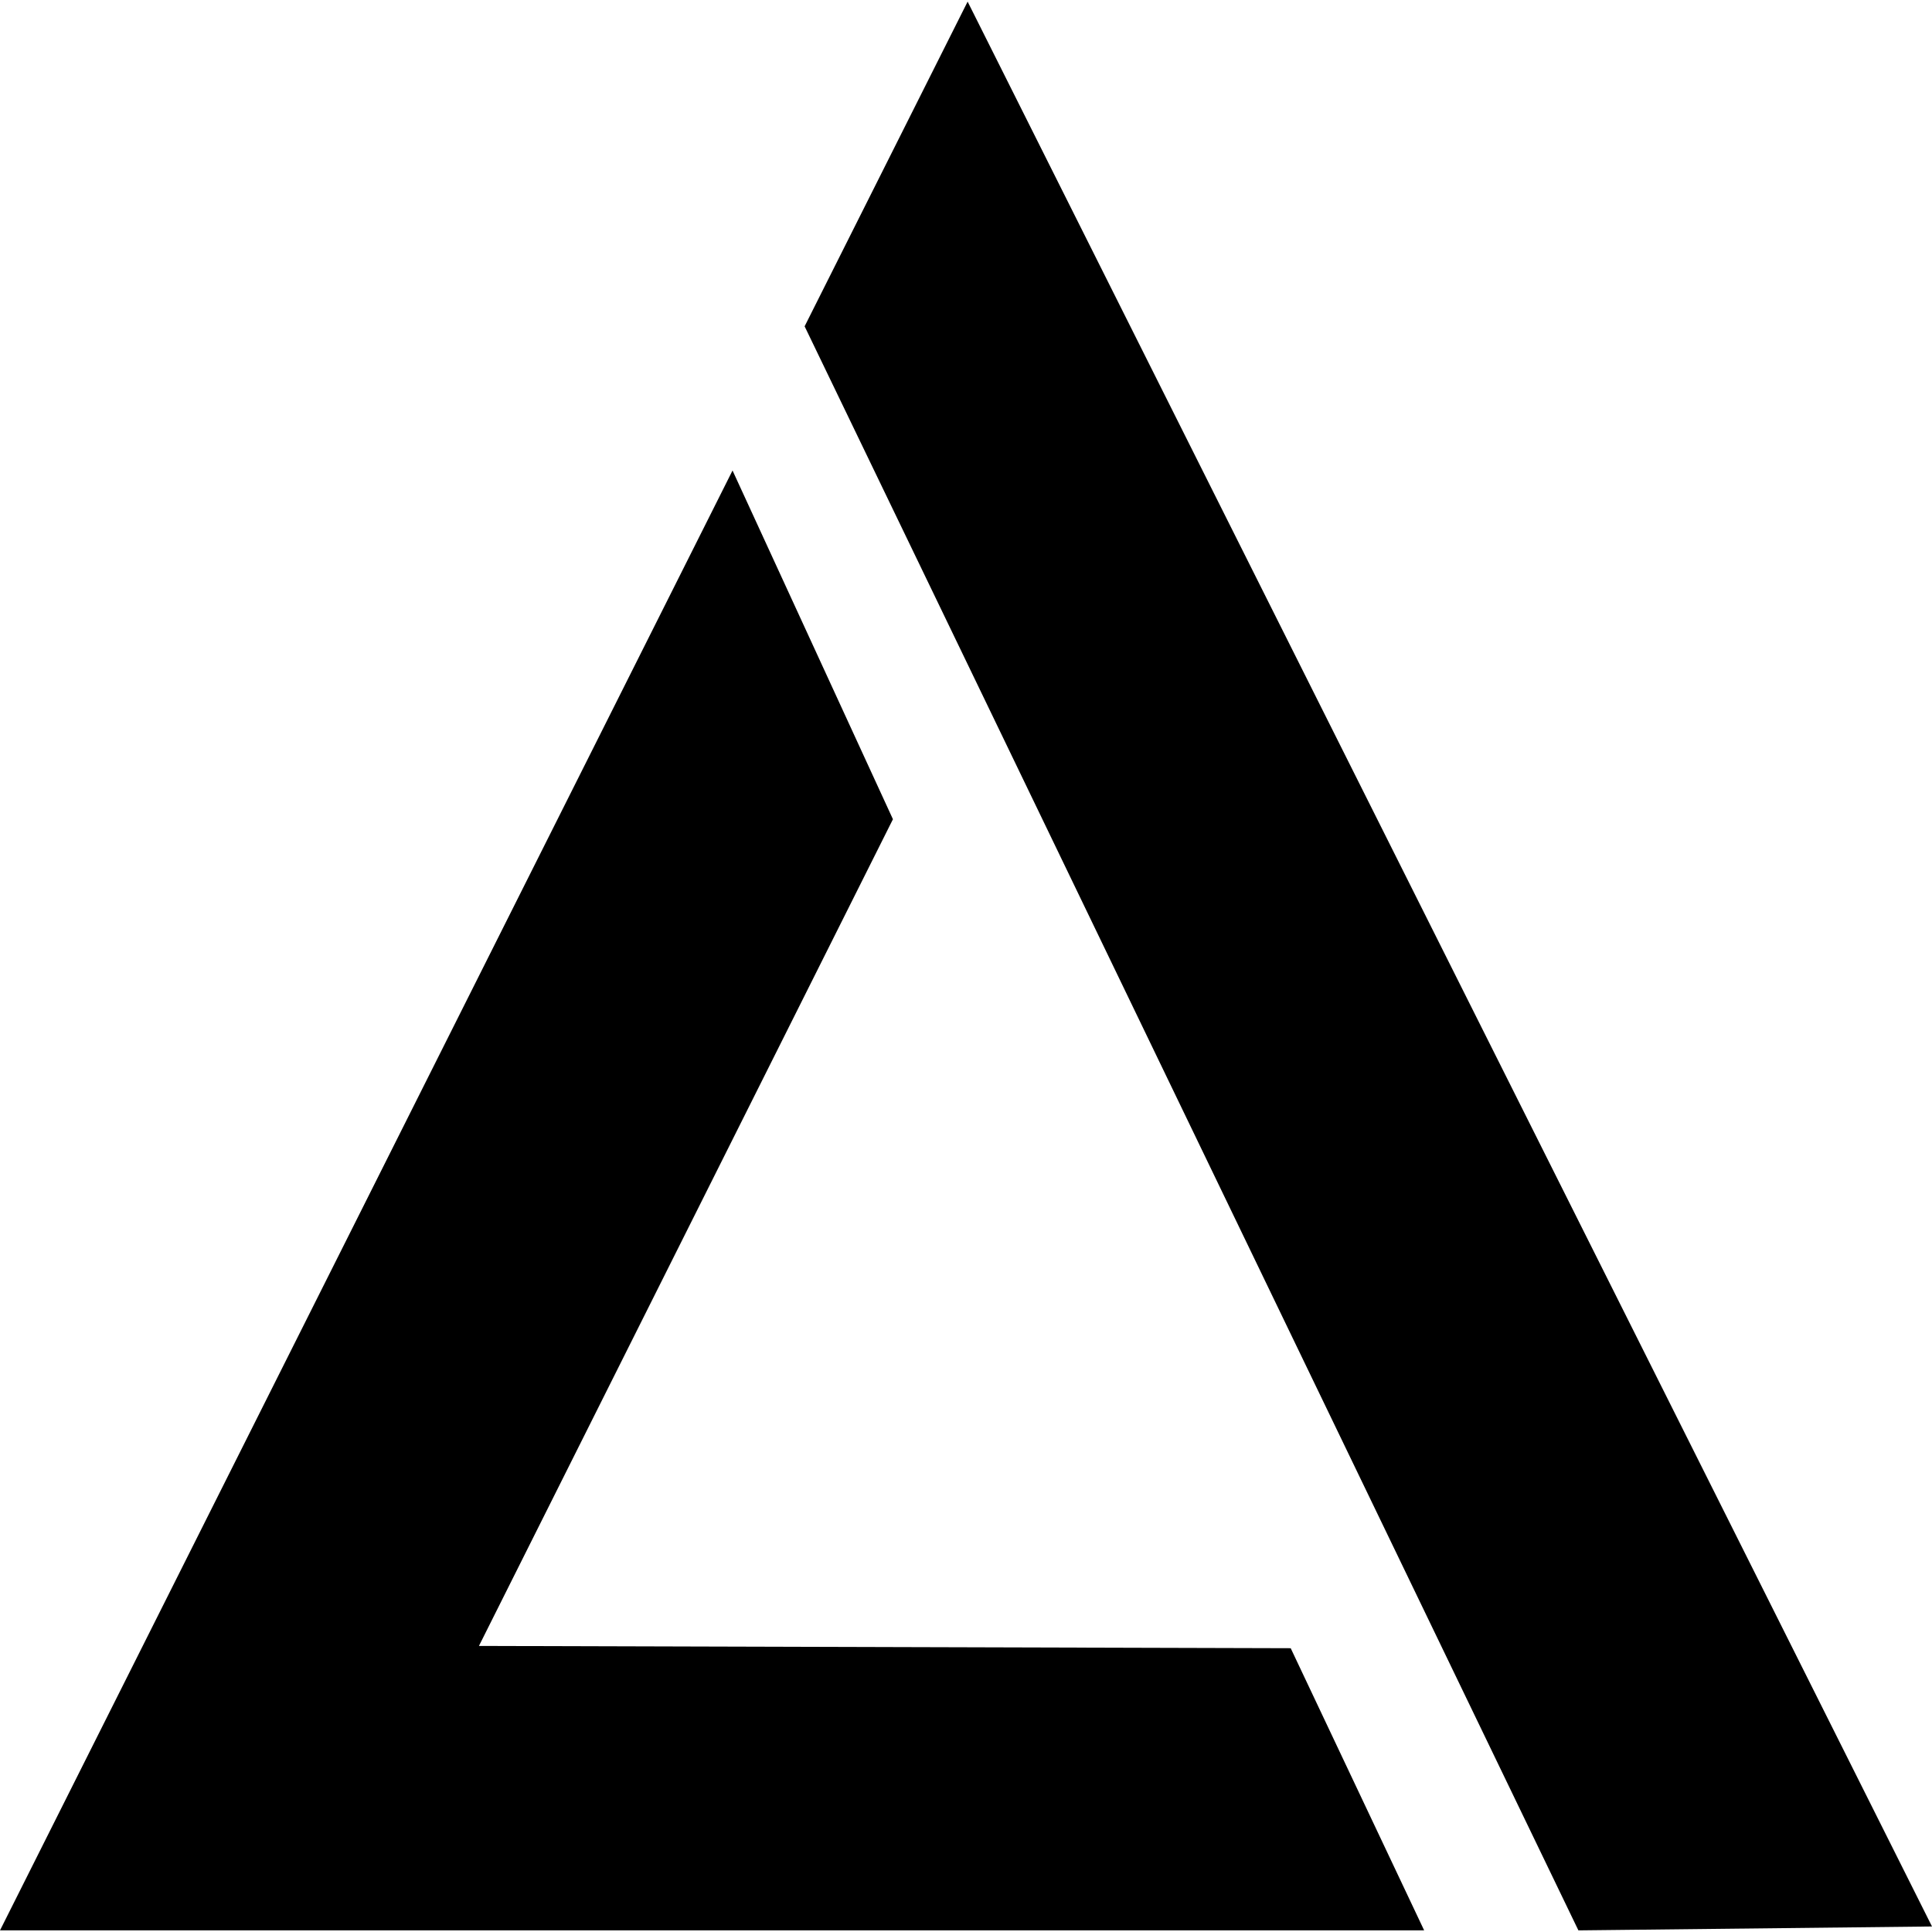 <svg xmlns="http://www.w3.org/2000/svg" width="300" height="300" shape-rendering="geometricPrecision" text-rendering="geometricPrecision" image-rendering="optimizeQuality" fill-rule="evenodd" clip-rule="evenodd" viewBox="0 0 59.5 59.4"><path class="pop-up__logo-svg" d="M22.56 14.44L0 59.4h43.86l-4.11-8.69-25-.07L27.5 25.18l-4.94-10.74zM48.61 59.4l10.89-.12L29.8 0l-5.02 10 23.83 49.4z"/></svg>
